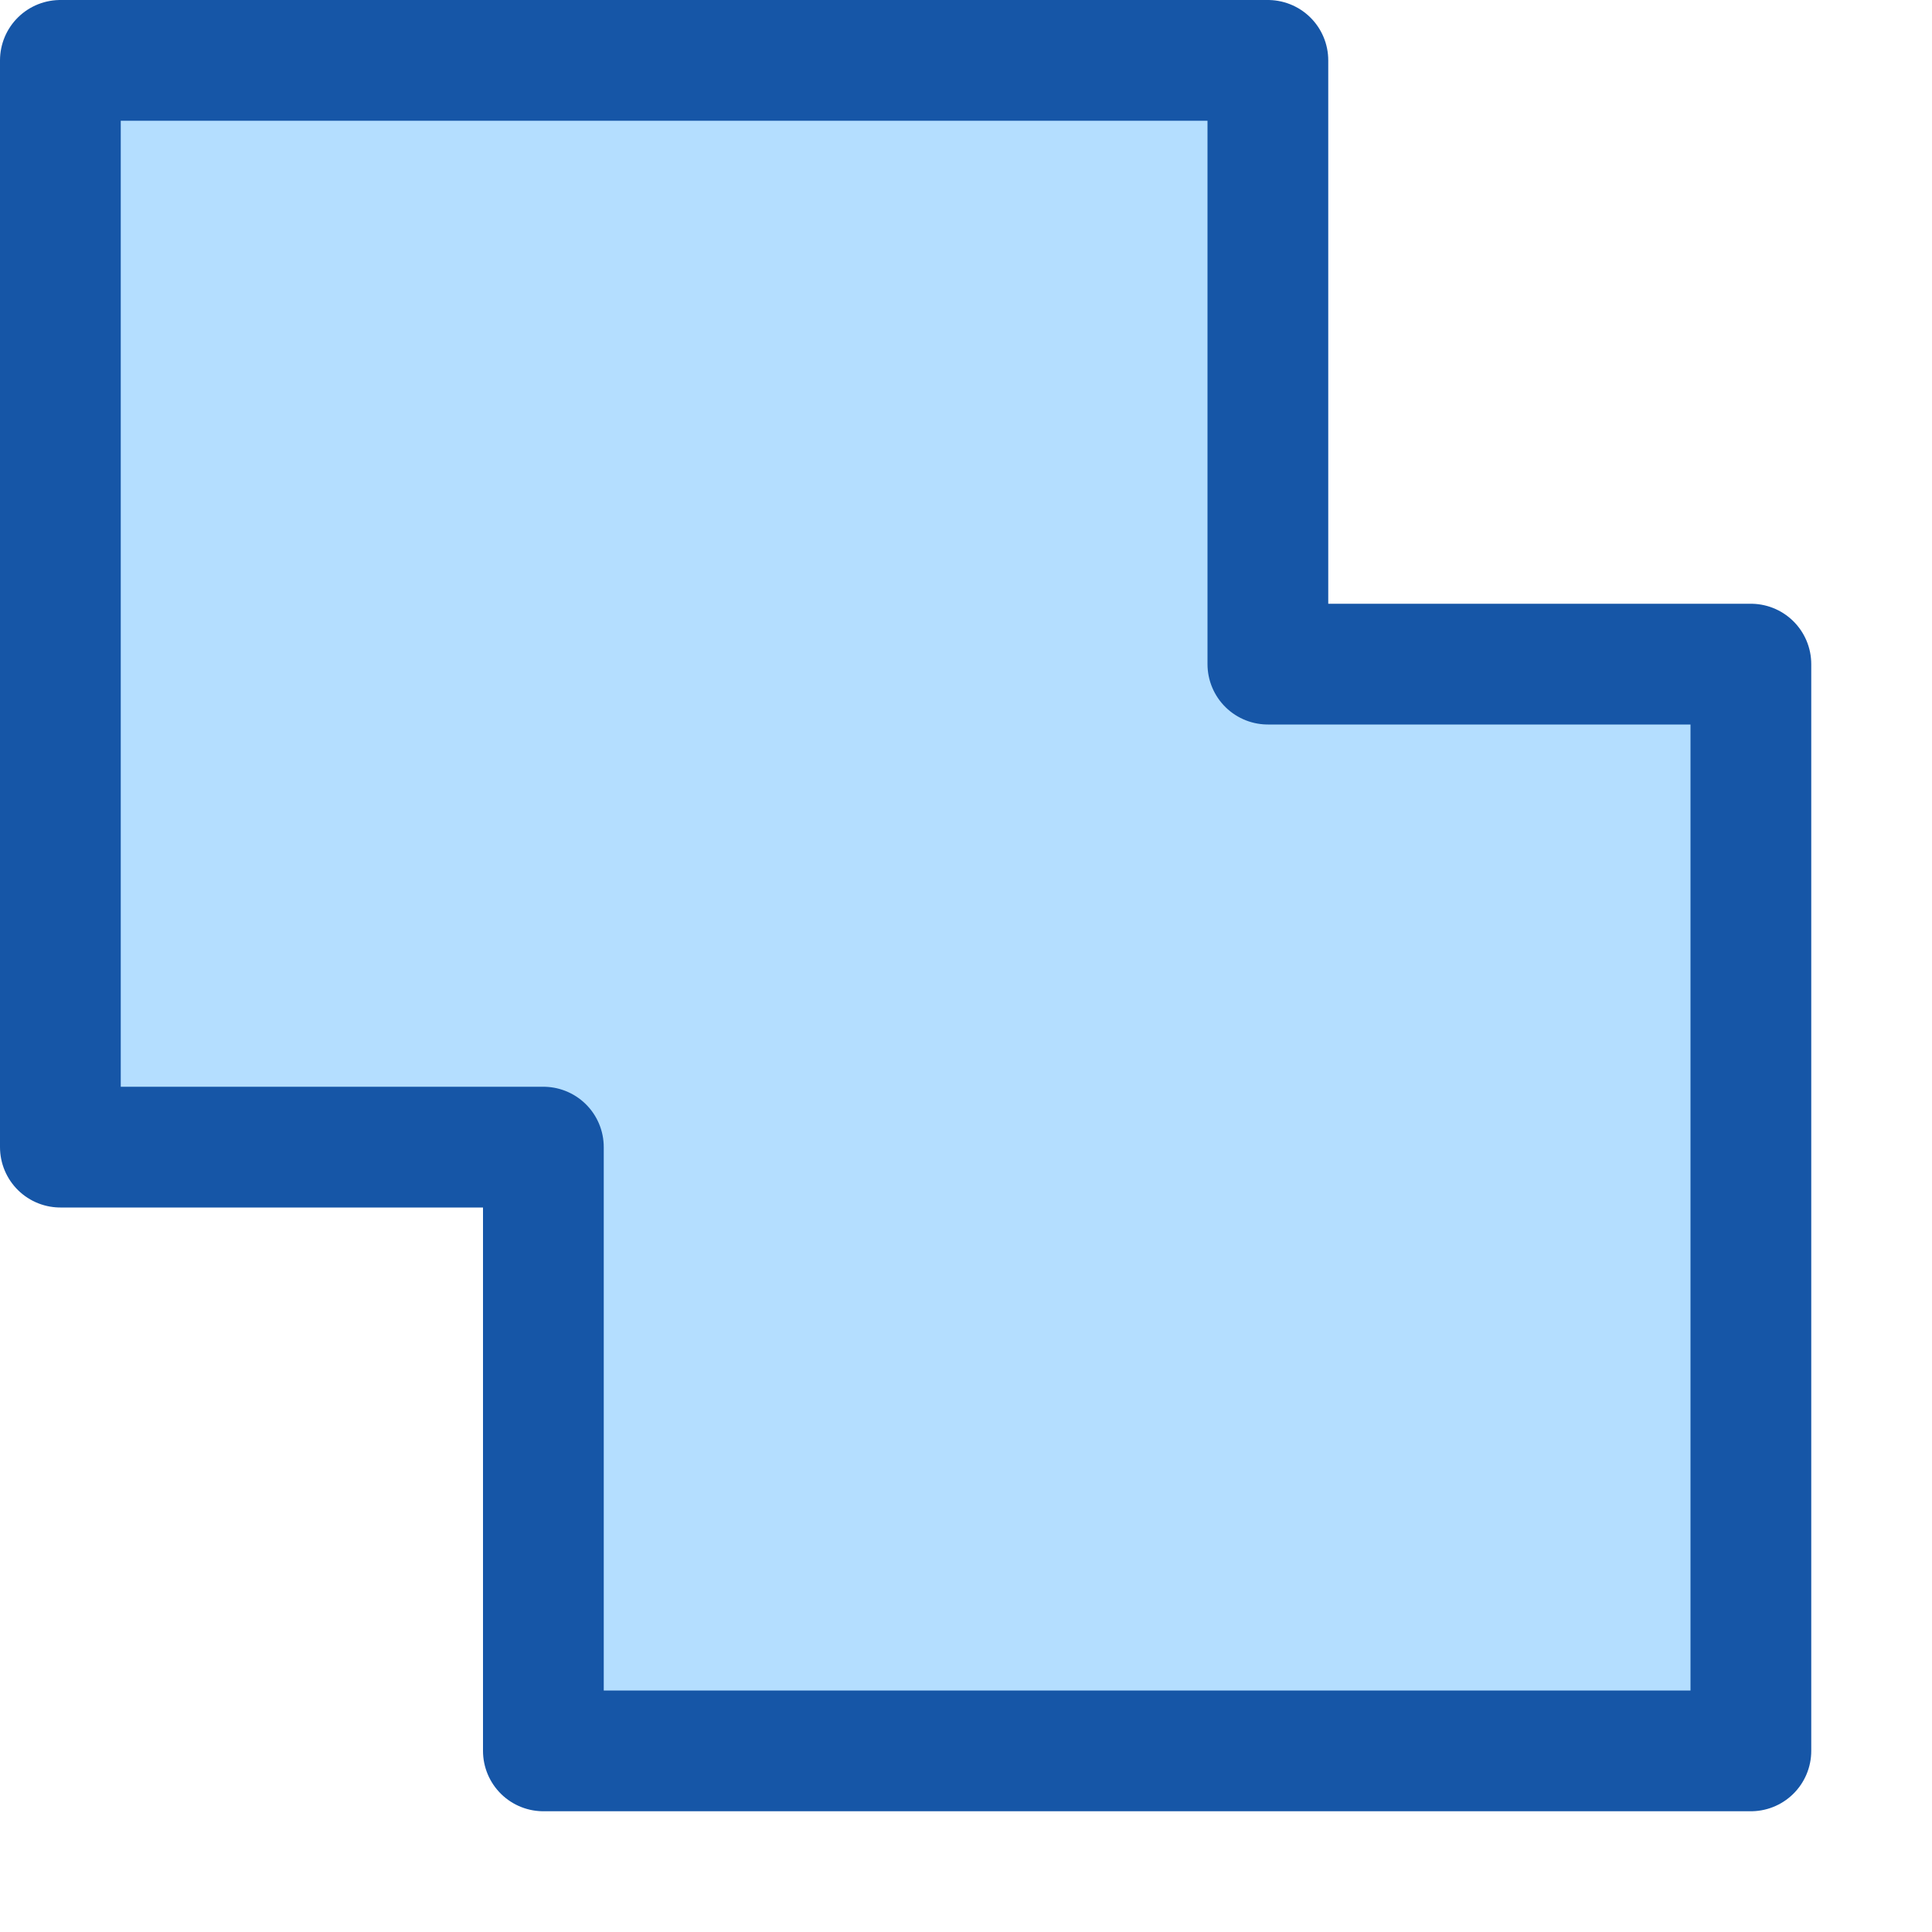 <svg width="16" height="16" viewBox="0 0 16 16" fill="none" xmlns="http://www.w3.org/2000/svg">
<path d="M0.5 9.5H4.5V14.5H14.5V5.5H10.5V0.5H0.5V9.5Z" fill="#B4DEFF" stroke="#1656A7" stroke-linejoin="round"/>
</svg>
